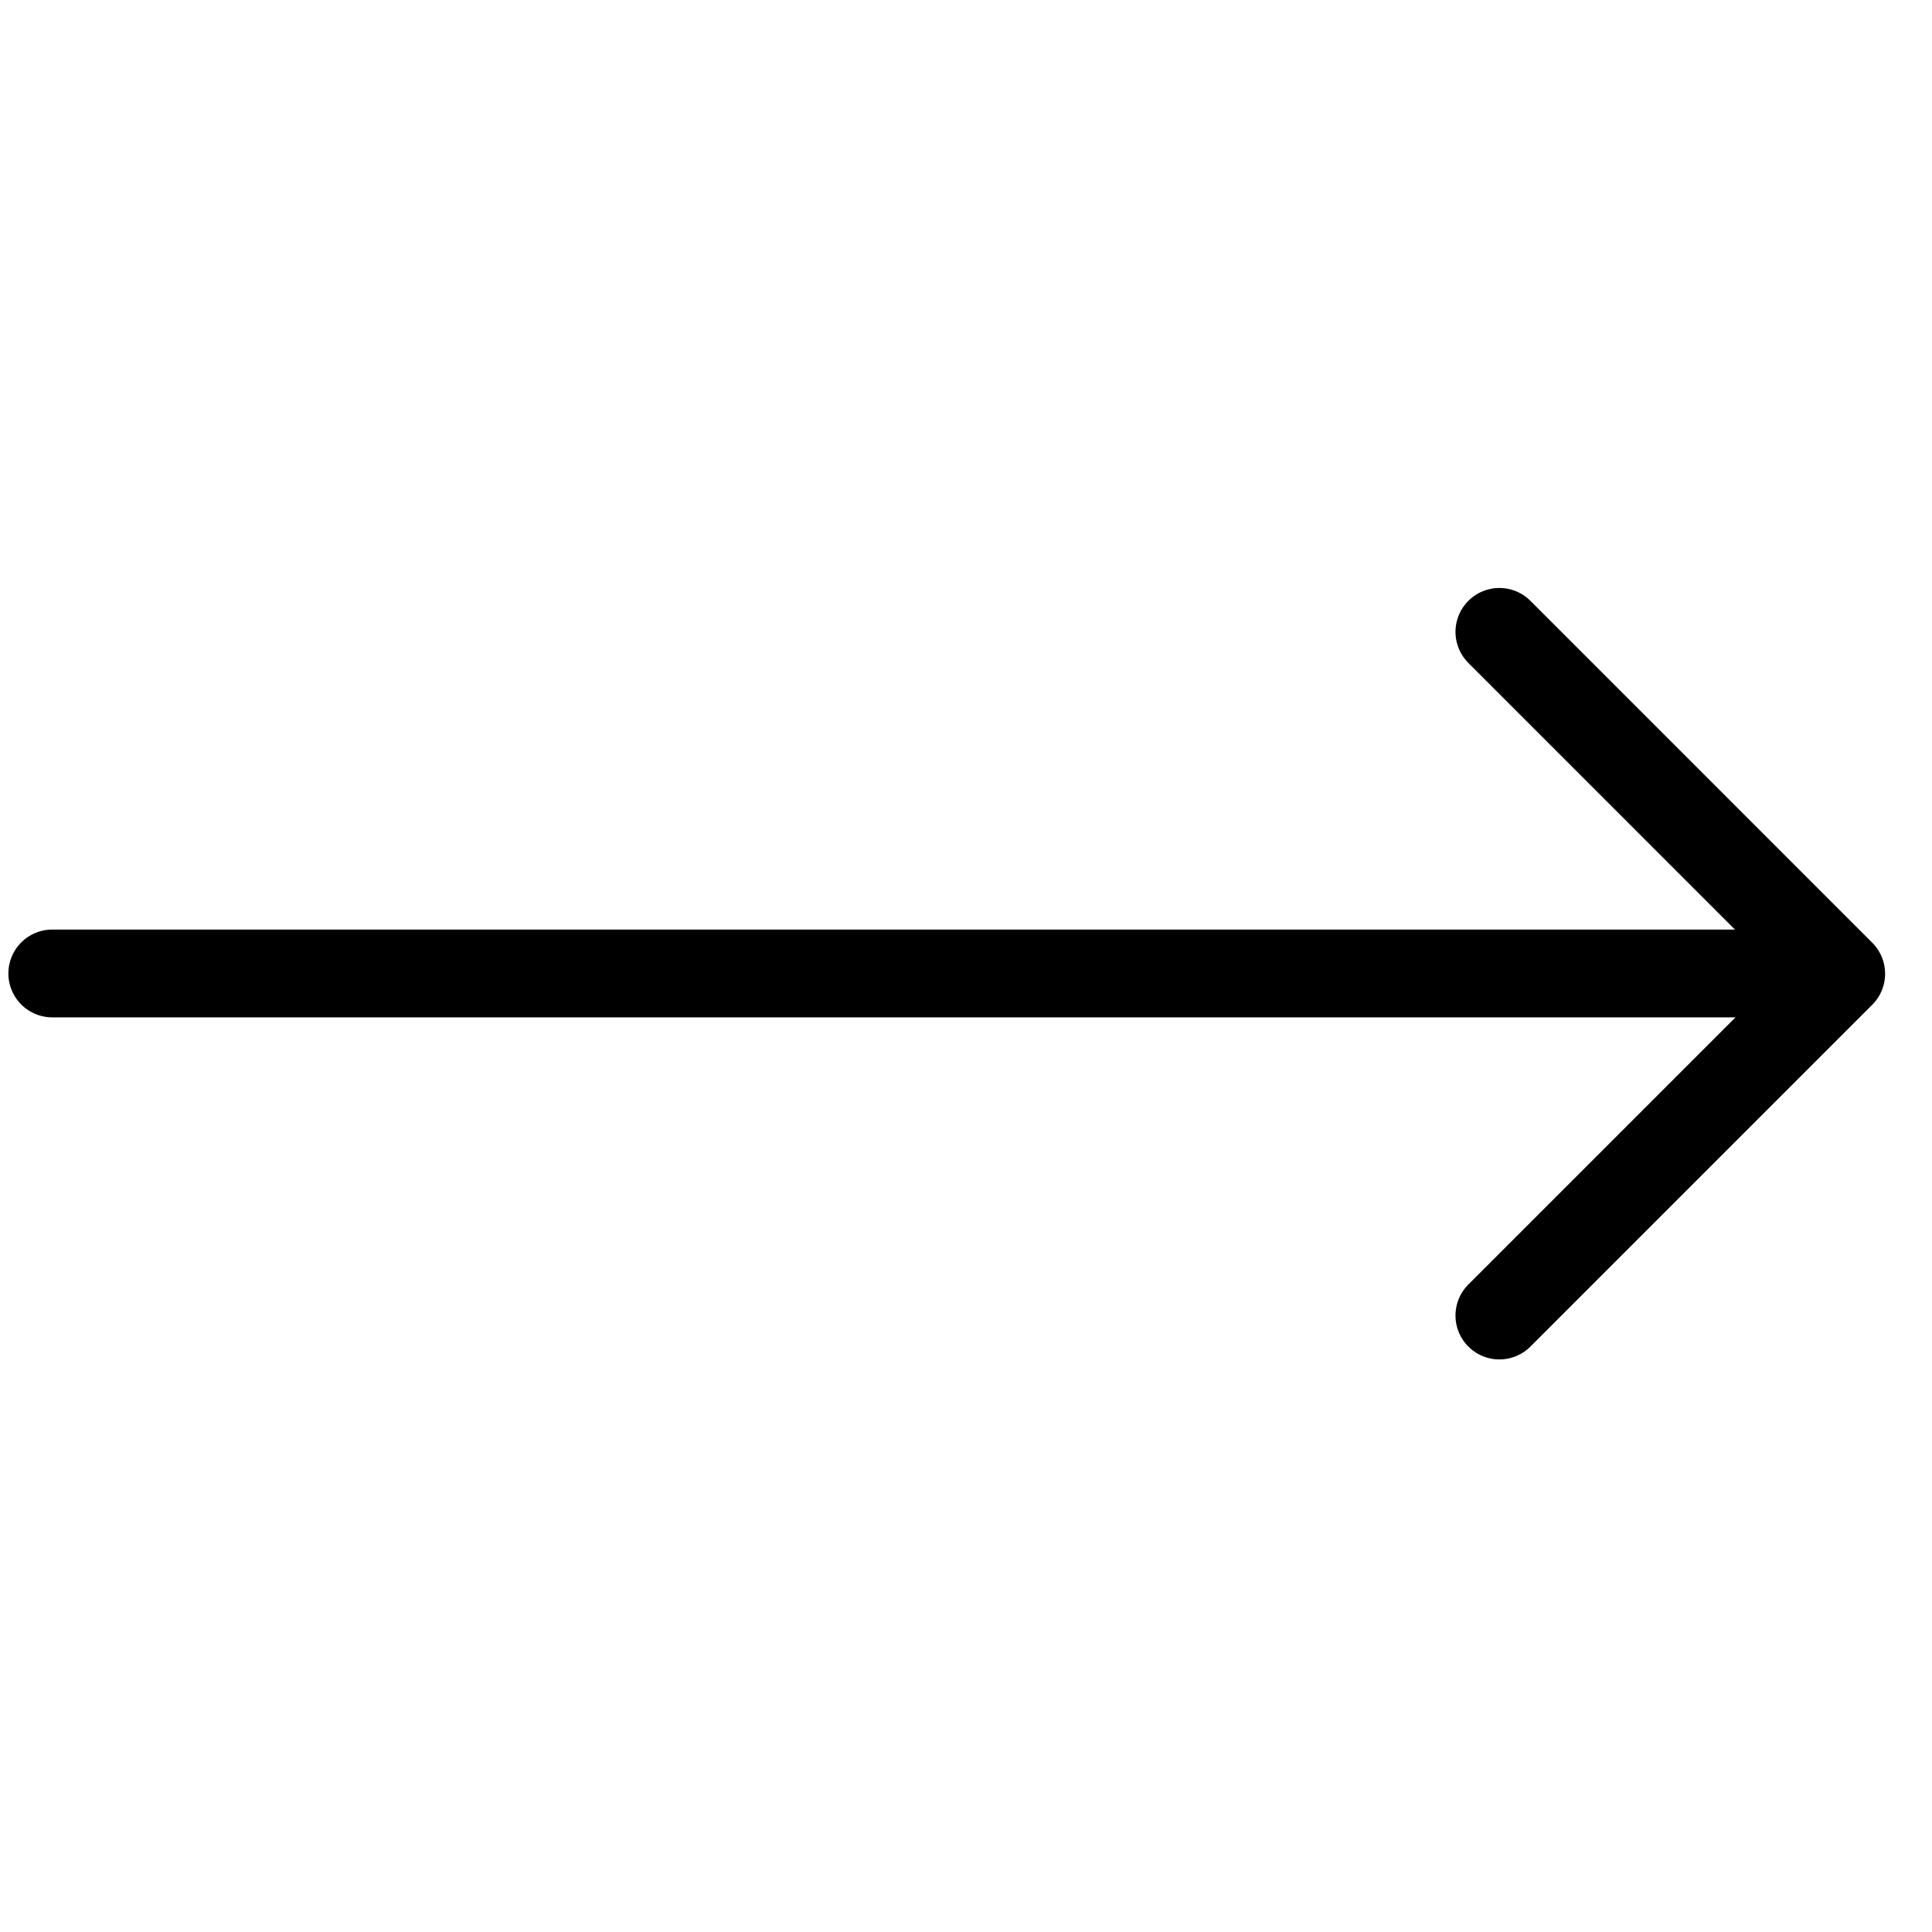 <svg width="36" height="36" viewBox="0 0 36 36" fill="none" xmlns="http://www.w3.org/2000/svg">
<path d="M27.939 11.774L34.308 18.144L27.939 24.513" stroke="black" stroke-width="1.636" stroke-linecap="round" stroke-linejoin="round"/>
<path d="M0.974 18.139H33.28" stroke="black" stroke-width="1.636" stroke-linecap="round" stroke-linejoin="round"/>
</svg>
